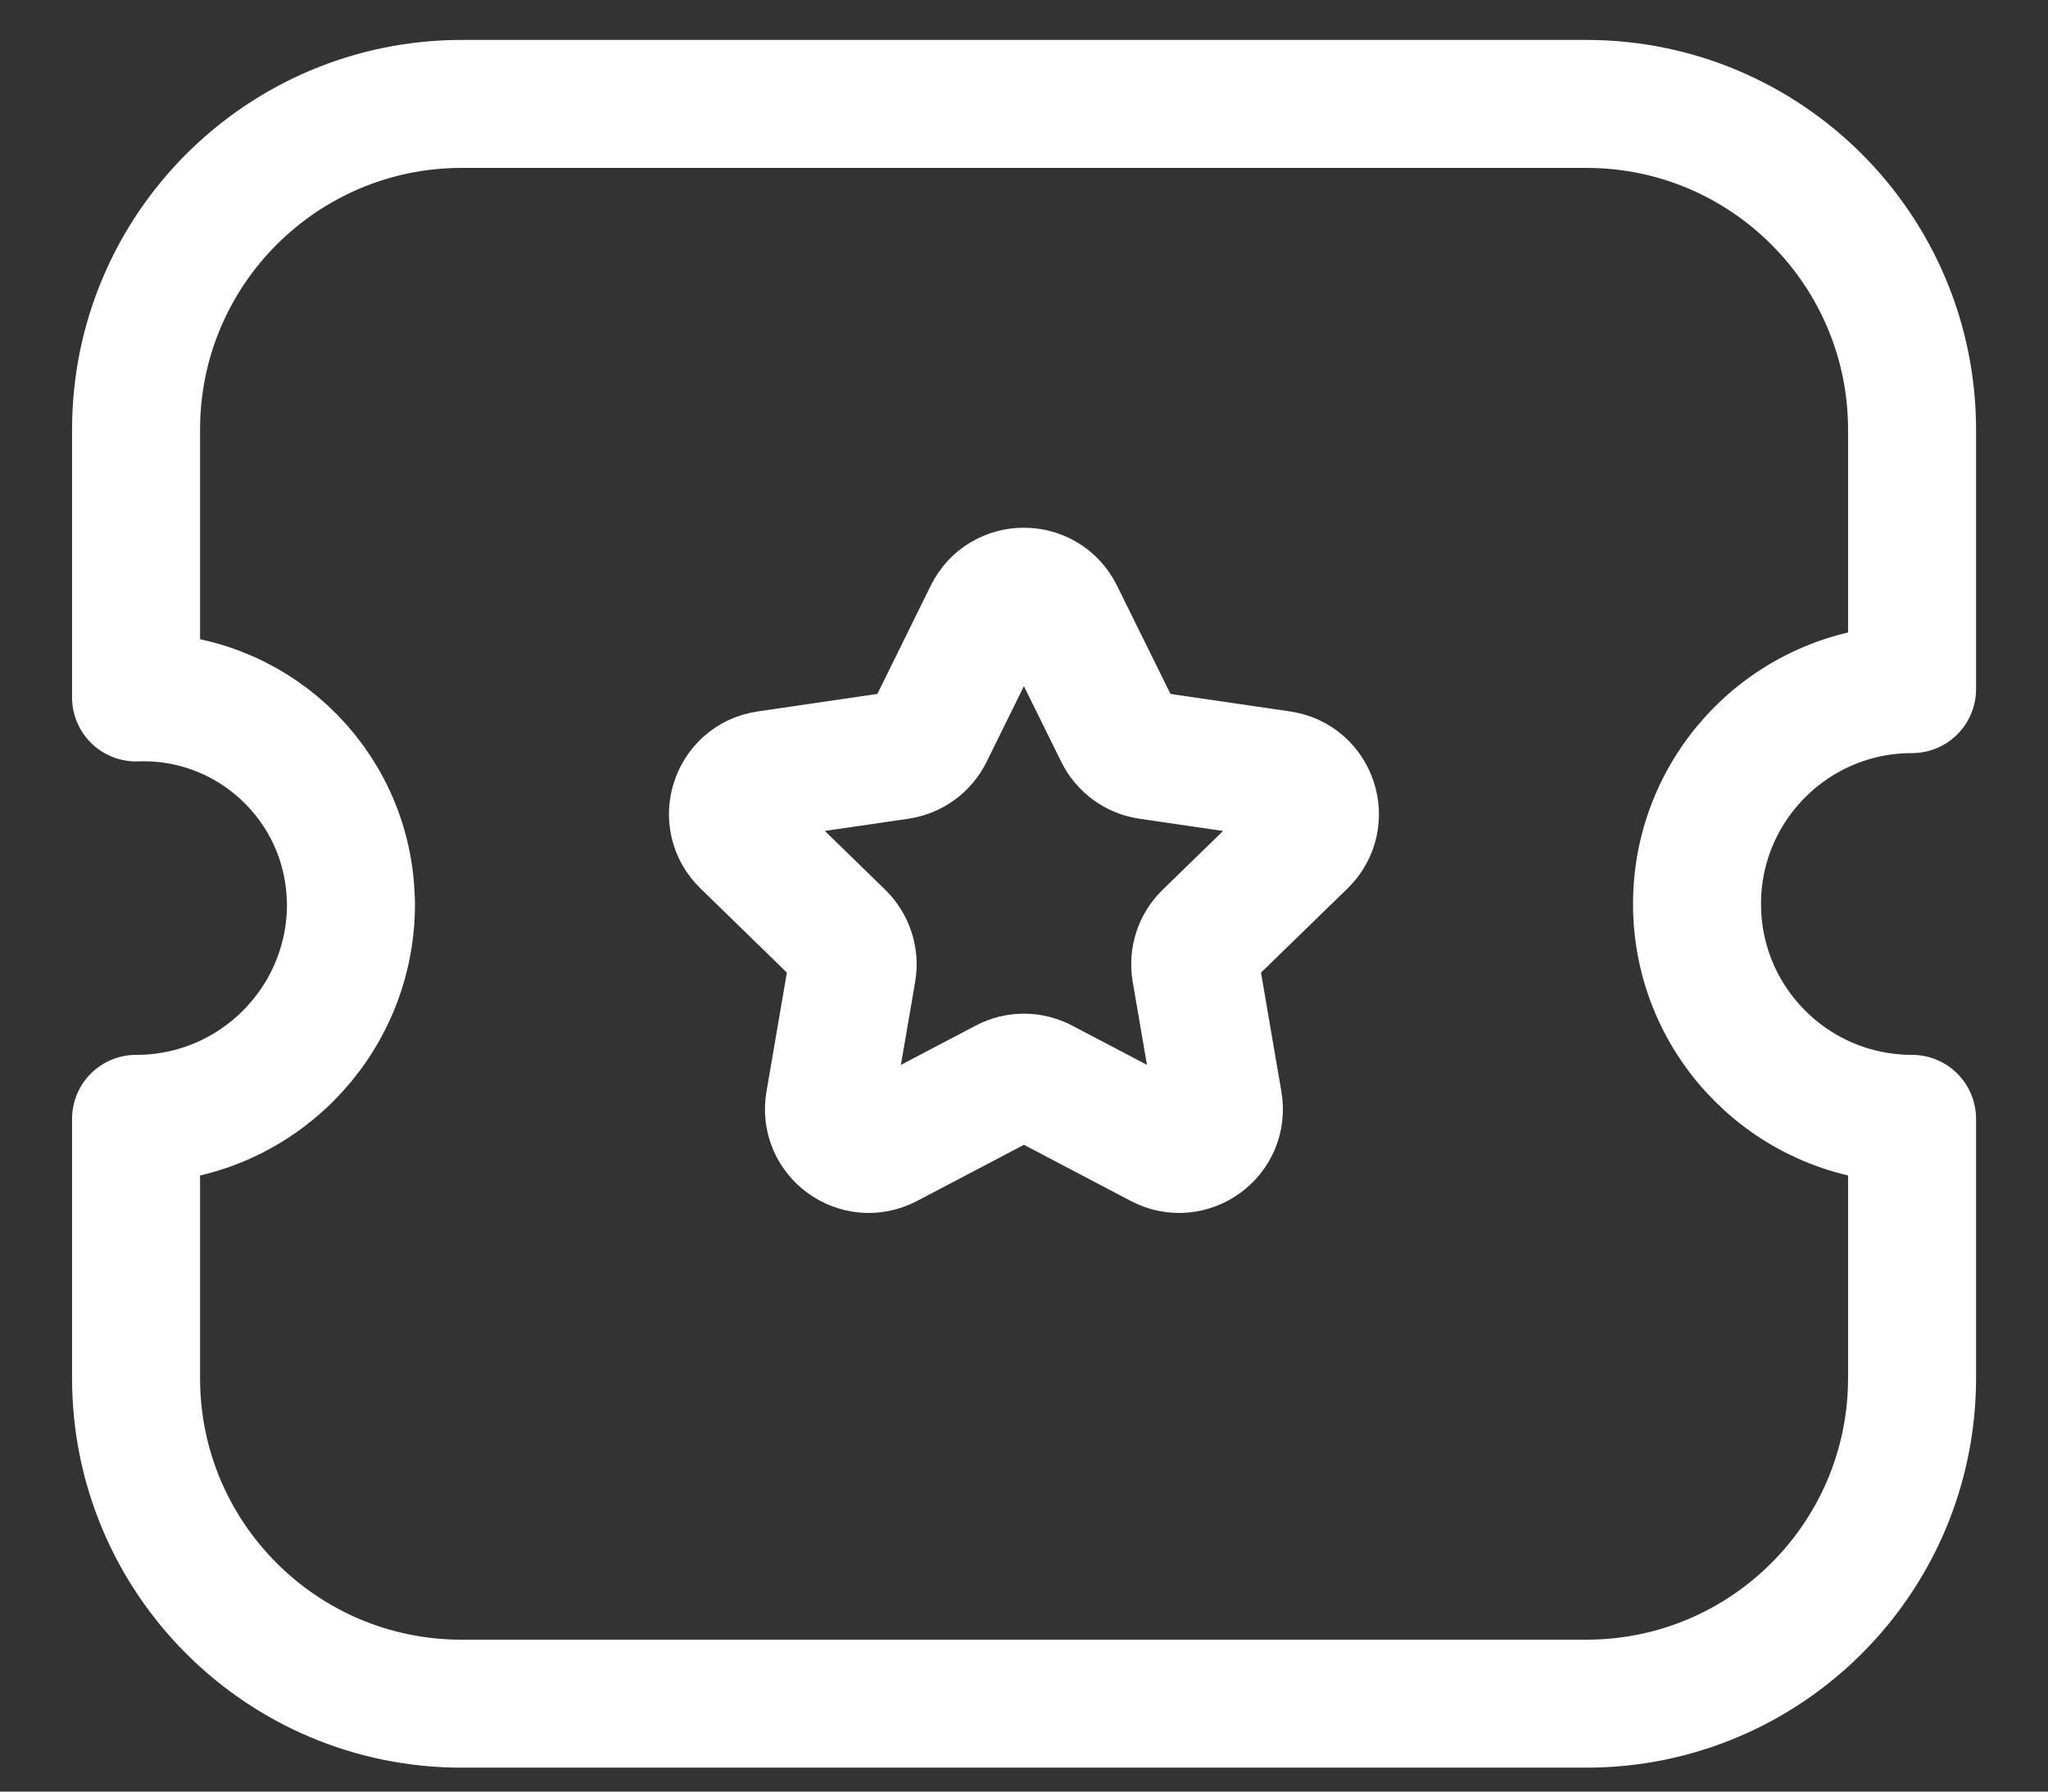 <svg width="16" height="14" viewBox="0 0 16 14" fill="none" xmlns="http://www.w3.org/2000/svg">
<rect x="0" y="0" width="16" height="14" fill="#333333" stroke="none"/>
<path fill-rule="evenodd" clip-rule="evenodd" d="M12.393 13.313C13.798 13.313 14.937 12.174 14.938 10.77V10.768V8.743C14.01 8.743 13.258 7.992 13.258 7.064C13.258 6.137 14.009 5.385 14.937 5.385H14.938V3.36C14.939 1.954 13.801 0.814 12.397 0.812H12.392H3.608C2.203 0.812 1.063 1.951 1.063 3.357V3.357V5.45C1.958 5.418 2.709 6.119 2.74 7.014C2.741 7.031 2.742 7.047 2.742 7.064C2.743 7.99 1.993 8.742 1.067 8.743H1.063V10.768C1.062 12.173 2.201 13.313 3.606 13.313H3.607H12.393Z" stroke="white" stroke-linecap="round" stroke-linejoin="round"/>
<path fill-rule="evenodd" clip-rule="evenodd" d="M8.278 4.797L8.74 5.733C8.785 5.824 8.872 5.888 8.974 5.903L10.006 6.054C10.262 6.091 10.363 6.405 10.179 6.584L9.432 7.311C9.358 7.383 9.325 7.485 9.342 7.587L9.518 8.614C9.562 8.868 9.295 9.062 9.067 8.942L8.144 8.457C8.053 8.409 7.945 8.409 7.855 8.457L6.932 8.942C6.703 9.062 6.437 8.868 6.481 8.614L6.657 7.587C6.674 7.485 6.64 7.383 6.567 7.311L5.821 6.584C5.636 6.405 5.737 6.091 5.992 6.054L7.025 5.903C7.126 5.888 7.214 5.824 7.259 5.733L7.72 4.797C7.834 4.566 8.164 4.566 8.278 4.797Z" stroke="white" stroke-linecap="round" stroke-linejoin="round"/>
</svg>

